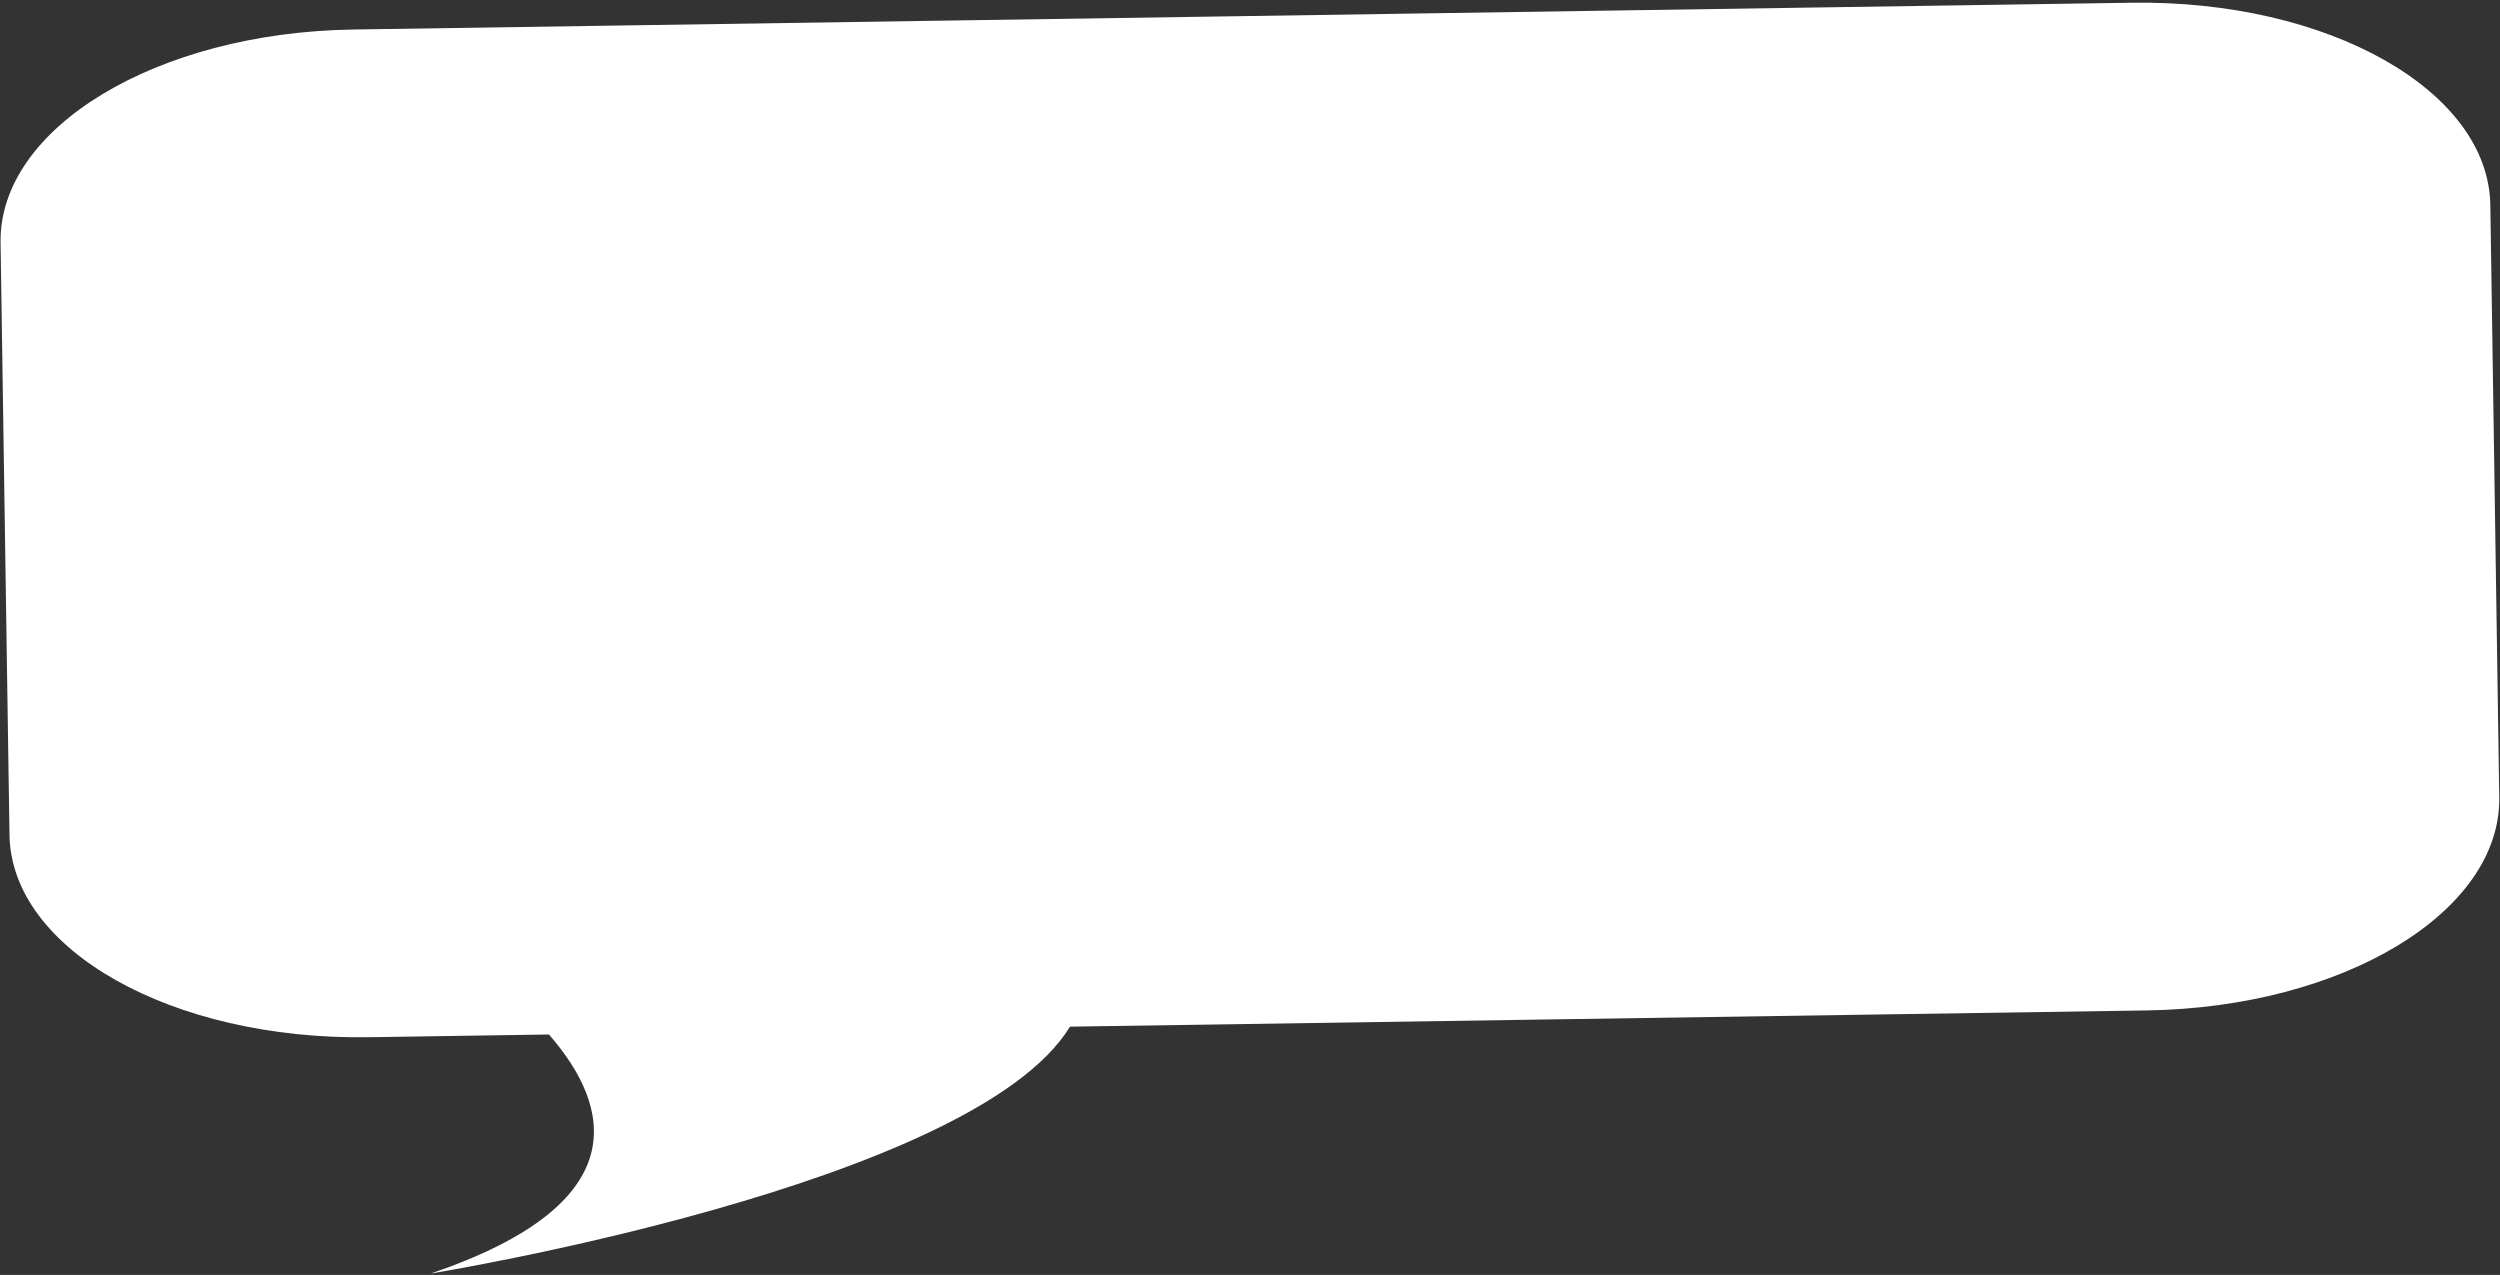 <svg width="502" height="256" viewBox="0 0 502 256" fill="none" xmlns="http://www.w3.org/2000/svg">
<rect x="0" y="0" width="502" height="256" fill="#333333" stroke="none"/>
<path d="M428.006 0.549L70.895 5.928C31.455 6.522 -0.232 25.675 0.115 48.706L1.906 167.647C2.253 190.676 34.503 208.868 73.943 208.274L110.233 207.727C122.836 222.198 127.923 241.657 86.503 255.721C86.503 255.721 195.433 238.062 214.85 206.151L431.059 202.894C470.5 202.3 502.196 183.144 501.85 160.116L500.058 41.175C499.706 18.144 467.447 -0.045 428.006 0.549Z" fill="white"/>
</svg>
